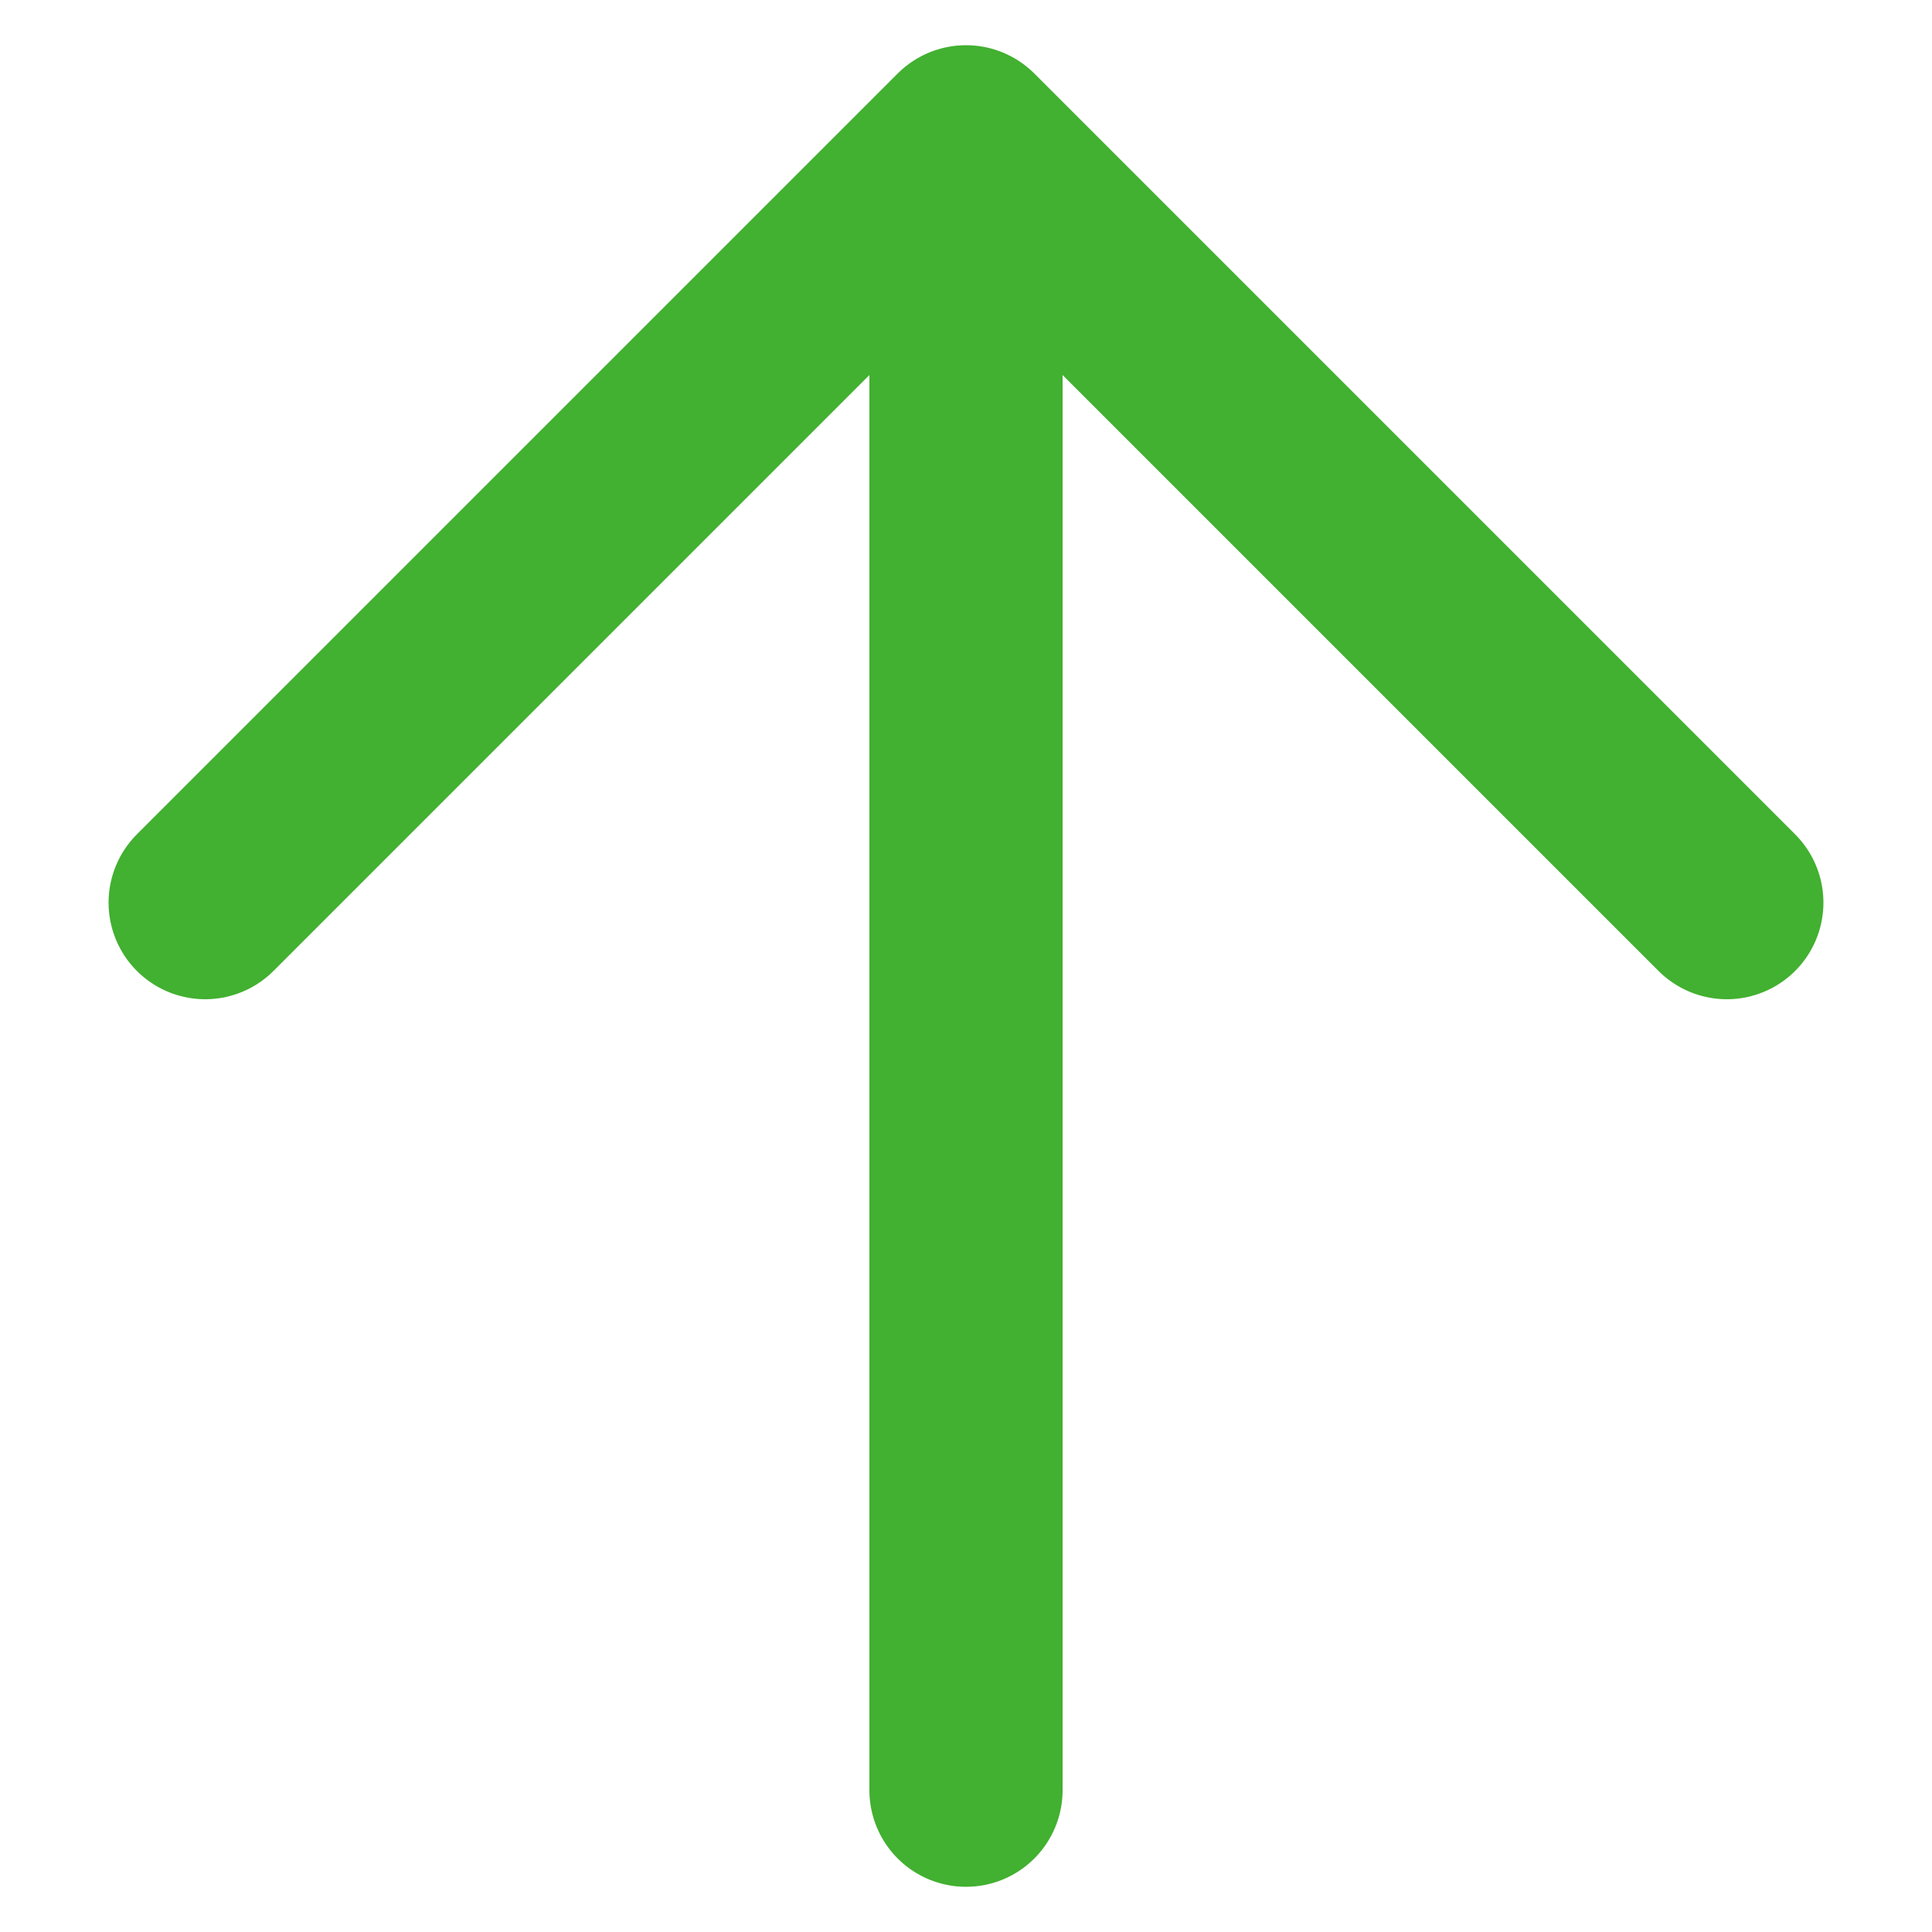 <svg width="10" height="10" viewBox="0 0 10 10" fill="none" xmlns="http://www.w3.org/2000/svg">
<path d="M8.938 4.672L5 0.734L1.062 4.672M5 1.281L5 9.266" stroke="#42B030" stroke-linecap="round" stroke-linejoin="round"/>
</svg>
